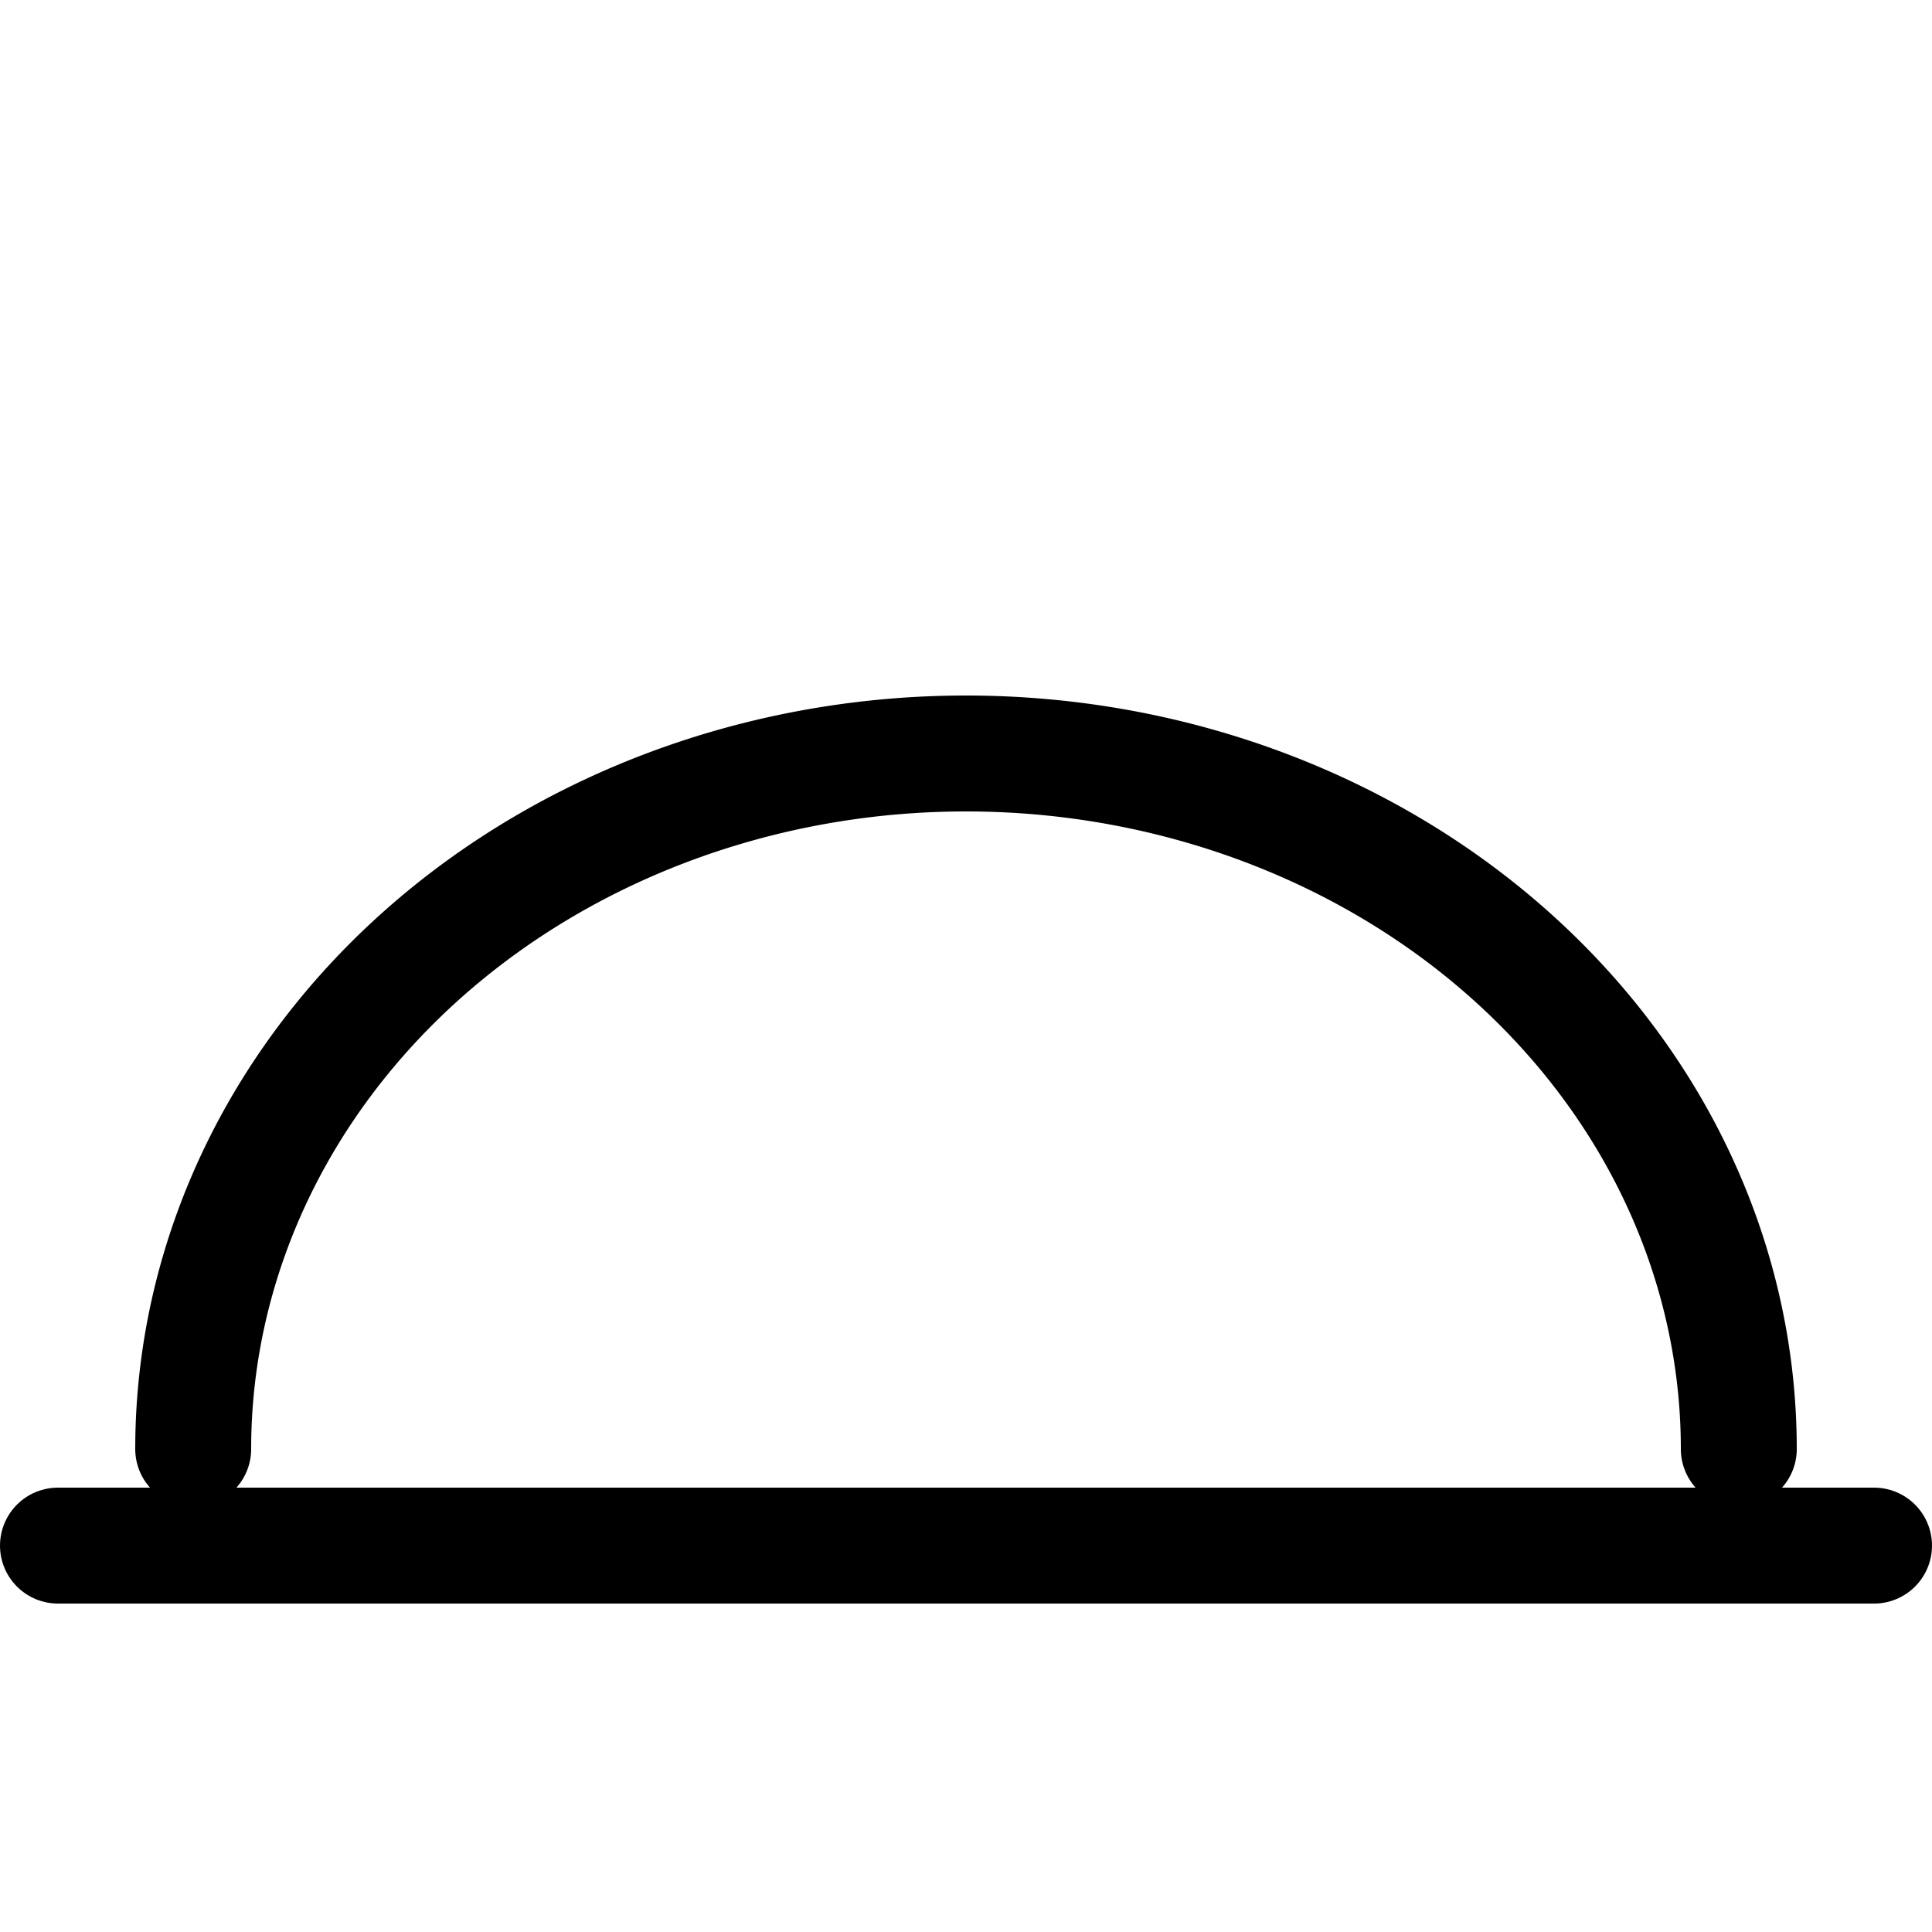 <svg
    version="1.1"
    width="100" height="100"
    xmlns="http://www.w3.org/2000/svg"
    viewBox="0 0 100 100"
    preserveAspectRatio="none"
    style="
        stroke: black;
        fill: transparent;
        stroke-linecap: round;
        stroke-linejoin: round;
    ">
    <style>
        .tchmi-ba-window-icon {
            transform-origin: 90px 75px;
            transform:
                rotate(calc(0 * 1deg));
        }
    </style>
    <g>
       <line 
            x1="3"
            y1="80"
            x2="97"
            y2="80"
            stroke-width="6" /> 
        <path 
            class="tchmi-ba-window-icon"
            fill="transparent"
            stroke-width="6"
            d="M10,75 a1,0.9 0 1,1 80,0" />
    </g>
</svg>